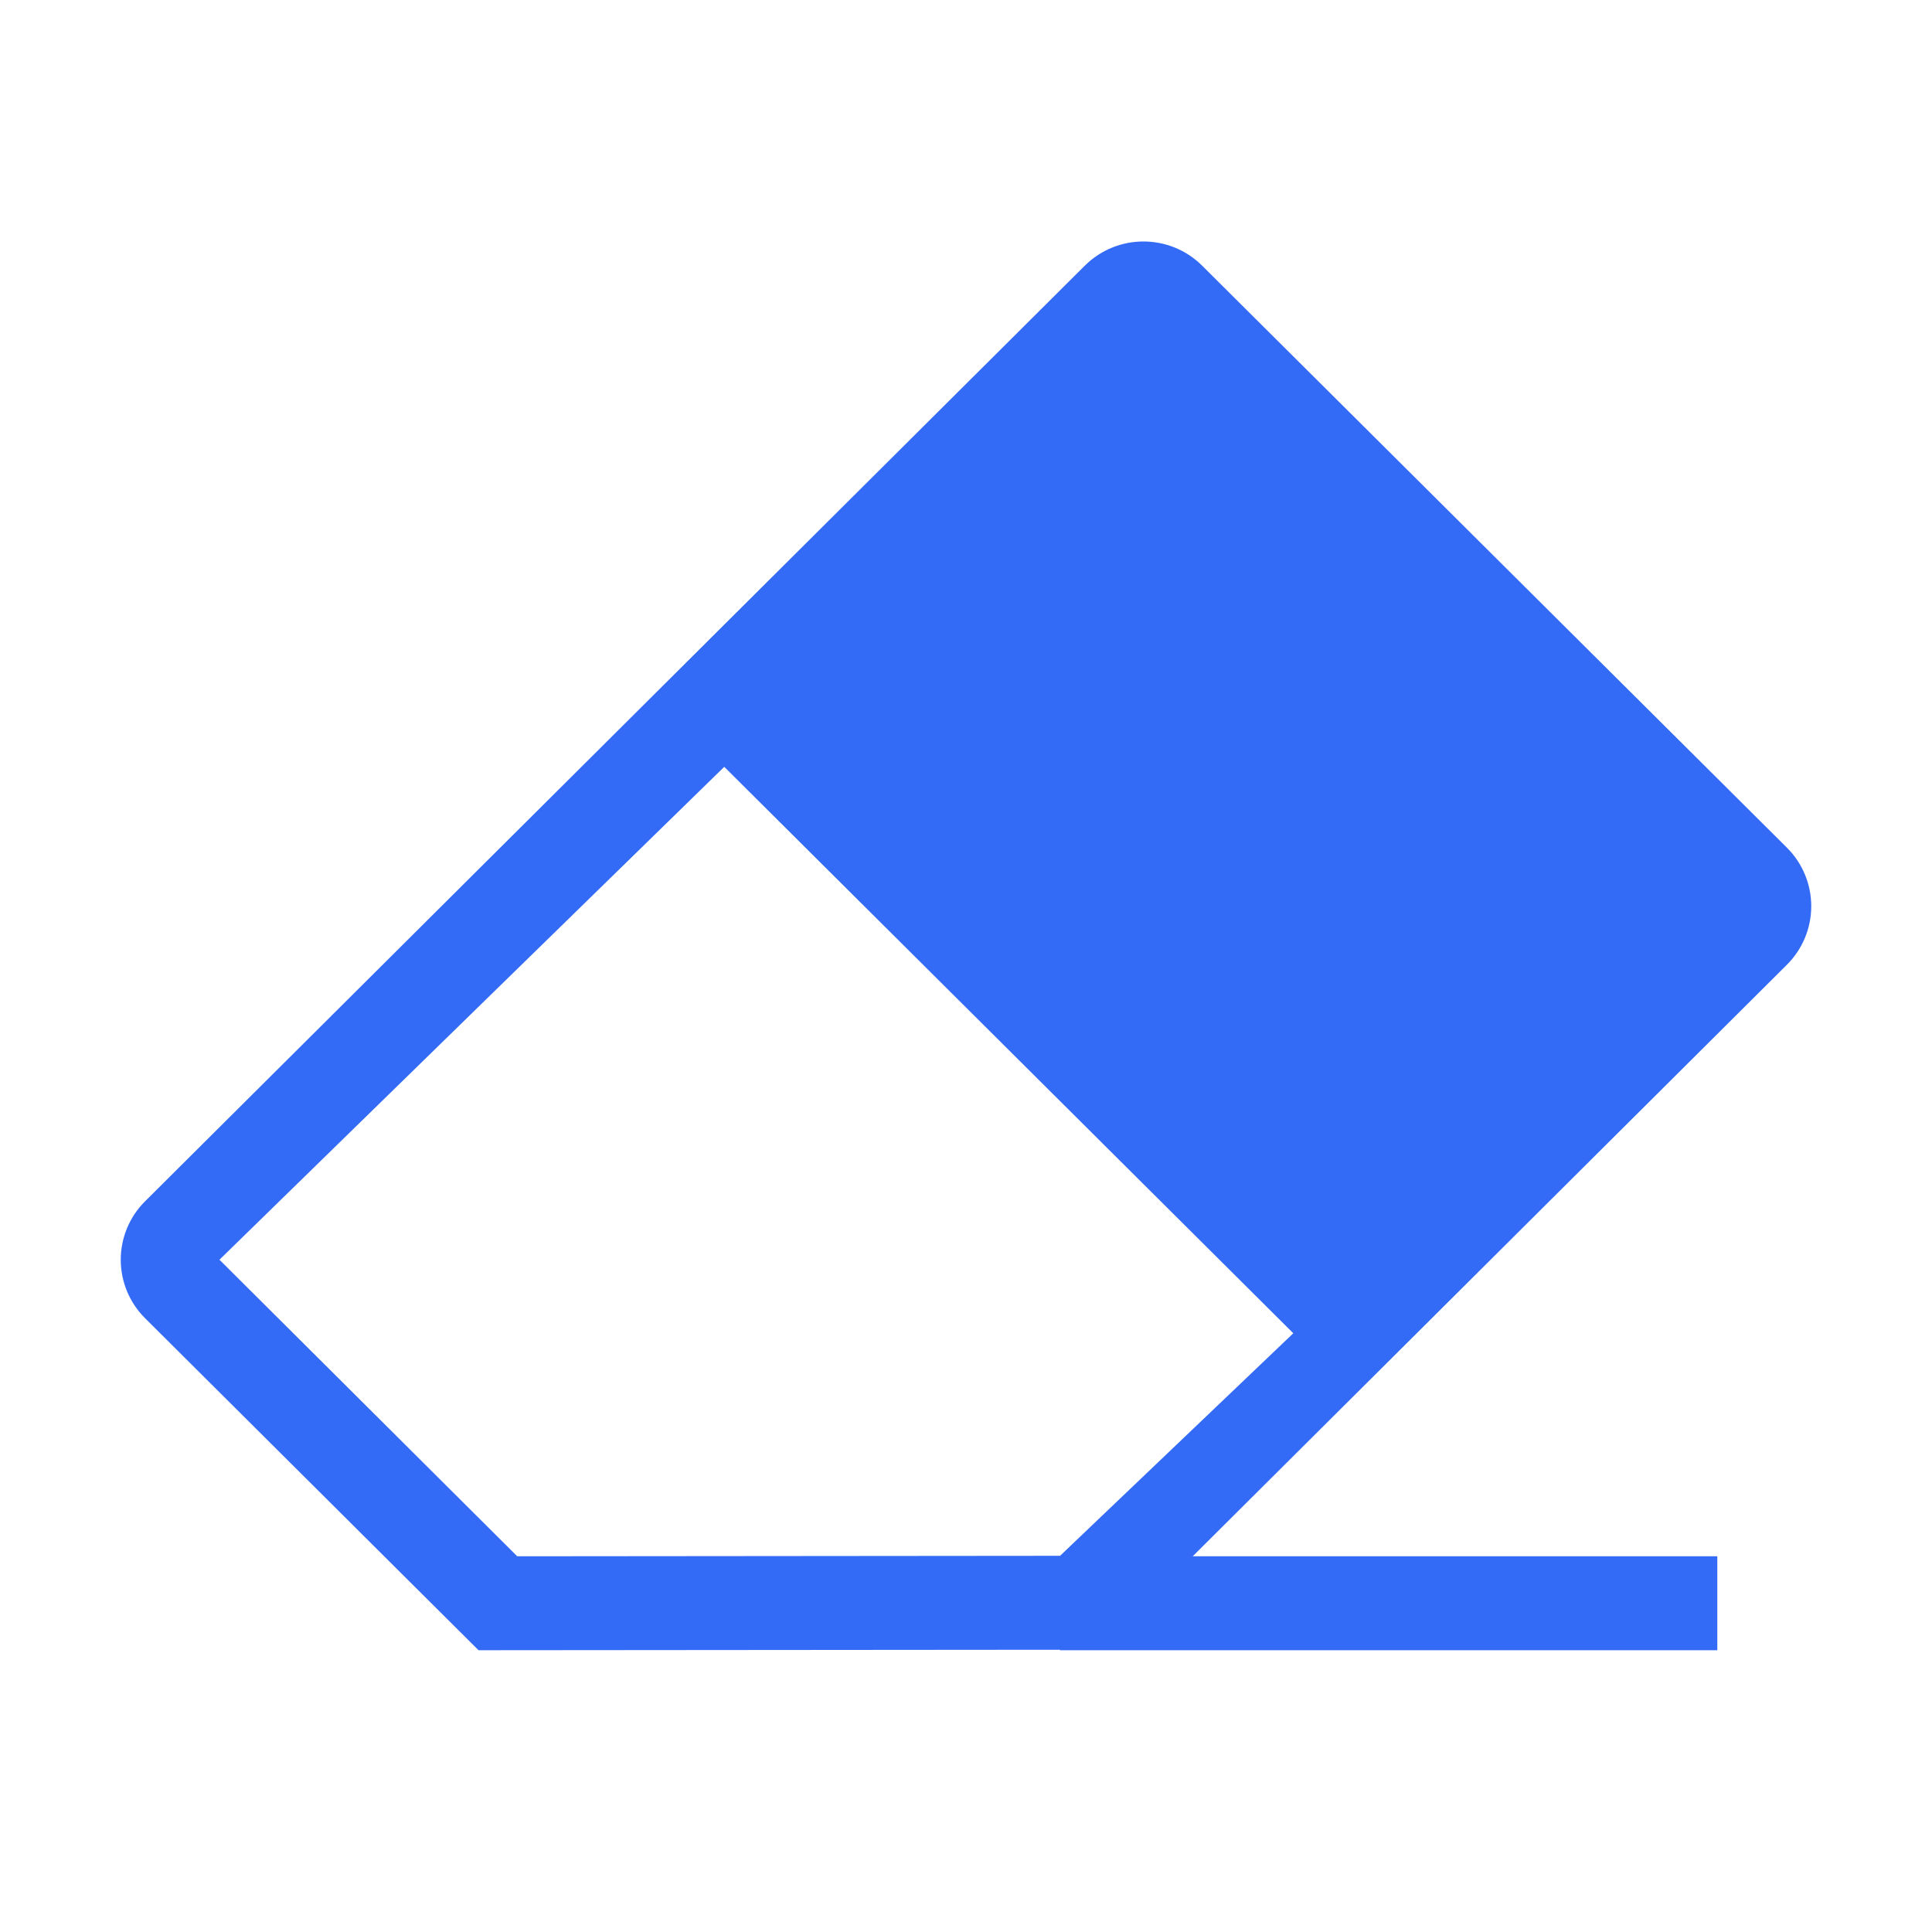 <!--?xml version="1.0" encoding="UTF-8"?-->
<svg width="32px" height="32px" viewBox="0 0 32 32" version="1.1" xmlns="http://www.w3.org/2000/svg" xmlns:xlink="http://www.w3.org/1999/xlink">
    <title>1086.清除</title>
    <g id="1086.清除" stroke="none" stroke-width="1" fill="none" fill-rule="evenodd">
        <g id="编组" transform="translate(2, 4)" fill="#000000" fill-rule="nonzero">
            <path d="M1.635,16.865 L6.567,21.777 L15.558,21.769 L19.421,18.083 L9.996,8.701 L1.635,16.865 Z M17.755,21.777 L26.444,21.777 L26.444,23.333 L15.555,23.333 L15.555,23.325 L5.926,23.333 L0.403,17.834 C0.145,17.577 3.73016587e-16,17.229 3.73016587e-16,16.865 C3.73016587e-16,16.502 0.145,16.153 0.403,15.897 L15.967,0.401 C16.505,-0.134 17.374,-0.134 17.912,0.401 L27.597,10.04 C27.855,10.297 28,10.646 28,11.01 C28,11.373 27.855,11.722 27.597,11.979 L17.755,21.777 Z" id="形状" fill="#346bf6"></path>
        </g>
    </g>
</svg>
